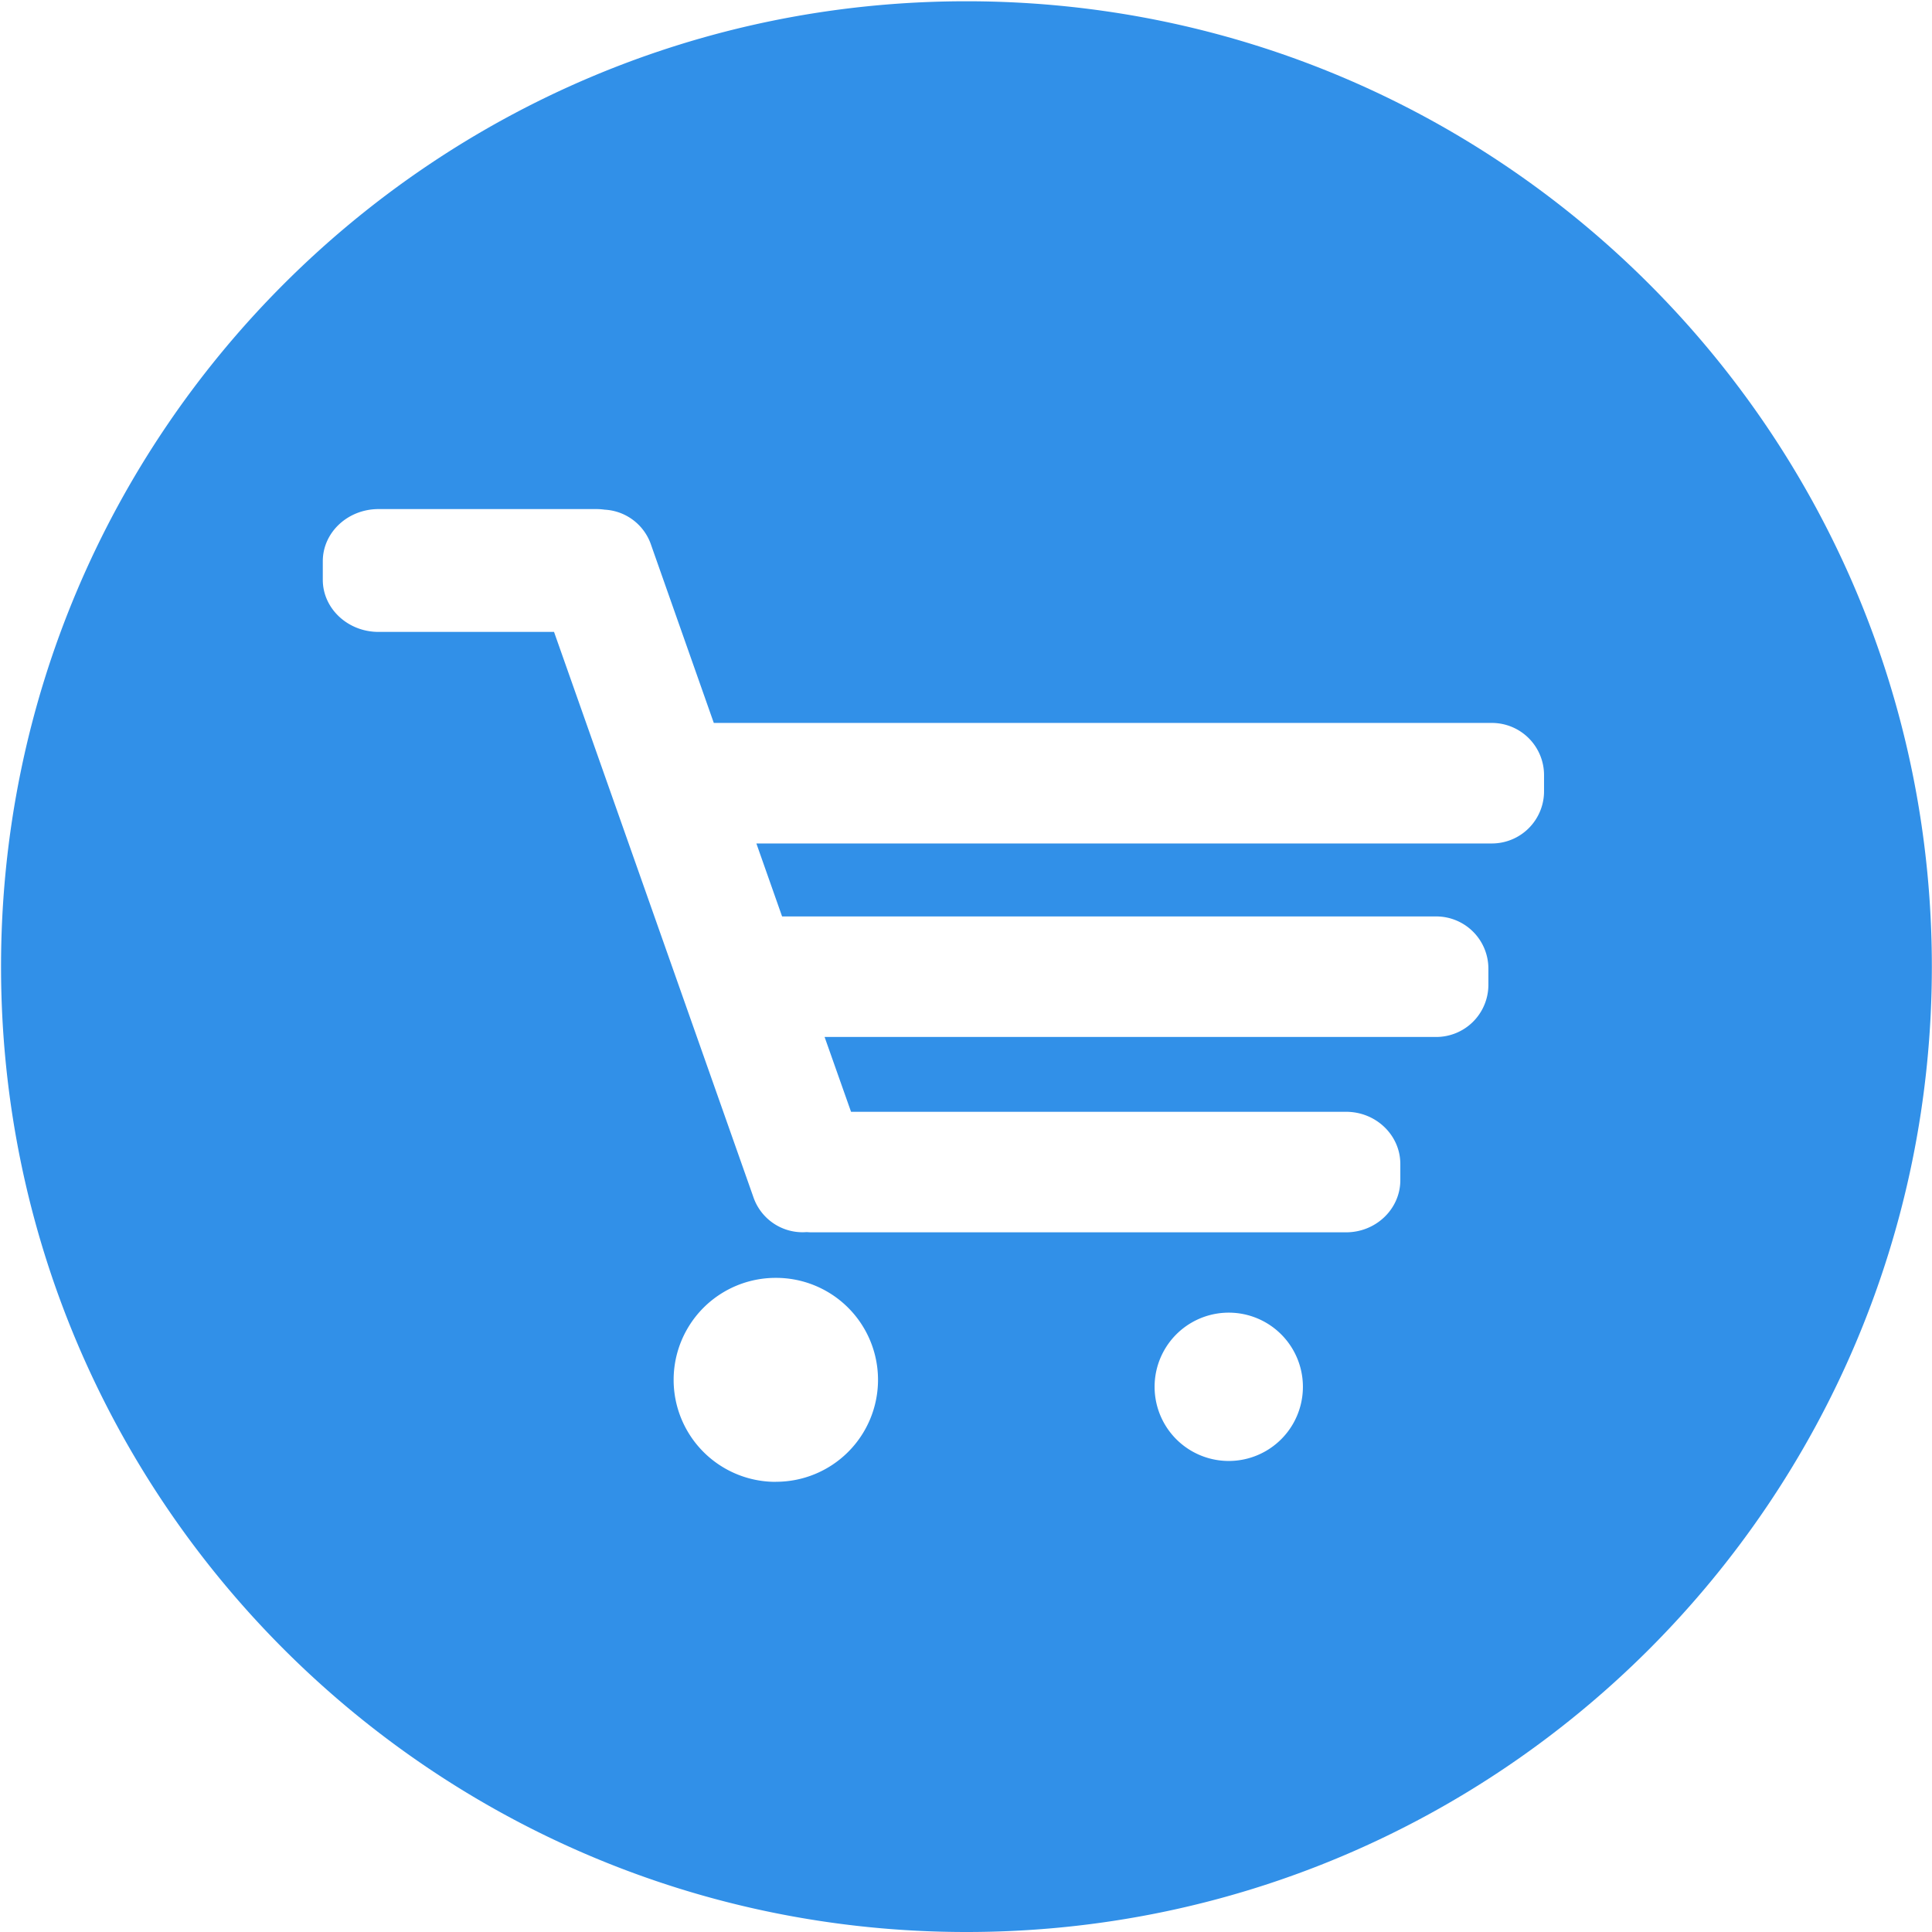 <?xml version="1.0" standalone="no"?><!DOCTYPE svg PUBLIC "-//W3C//DTD SVG 1.1//EN" "http://www.w3.org/Graphics/SVG/1.1/DTD/svg11.dtd"><svg t="1515122216361" class="icon" style="" viewBox="0 0 1024 1024" version="1.1" xmlns="http://www.w3.org/2000/svg" p-id="2594" xmlns:xlink="http://www.w3.org/1999/xlink" width="200" height="200"><defs><style type="text/css"></style></defs><path d="M512.236 0.67c282.624 0 511.685 229.061 511.685 511.646S794.86 1024 512.236 1024C229.652 1024 0.551 794.9 0.551 512.315 0.551 229.73 229.652 0.67 512.236 0.67z m139.028 773.671a39.306 39.306 0 1 0 0-78.612 39.306 39.306 0 0 0 0 78.612z m-240.167 11.028a54.036 54.036 0 1 0 0-108.071 54.036 54.036 0 0 0 0 108.111zM171.087 307.279c0 15.242 13.233 27.648 29.538 27.648h93.026l105.551 299.244a27.569 27.569 0 0 0 28.357 18.865c0.748 0.039 1.497 0.118 2.324 0.118h283.569c15.872 0 28.751-12.406 28.751-27.648v-8.586c0-15.242-12.879-27.648-28.751-27.648h-262.38l-14.021-39.66h324.135a27.648 27.648 0 0 0 27.687-27.648v-8.546a27.648 27.648 0 0 0-27.648-27.687H414.523l-13.627-38.676h389.79a27.648 27.648 0 0 0 27.687-27.648v-8.586a27.648 27.648 0 0 0-27.687-27.648H378.329l-33.162-94.129a27.49 27.49 0 0 0-24.655-18.905 31.193 31.193 0 0 0-4.372-0.315H200.625c-16.305 0-29.538 12.367-29.538 27.648V307.2z" p-id="2595" fill="#3190e8"></path></svg>